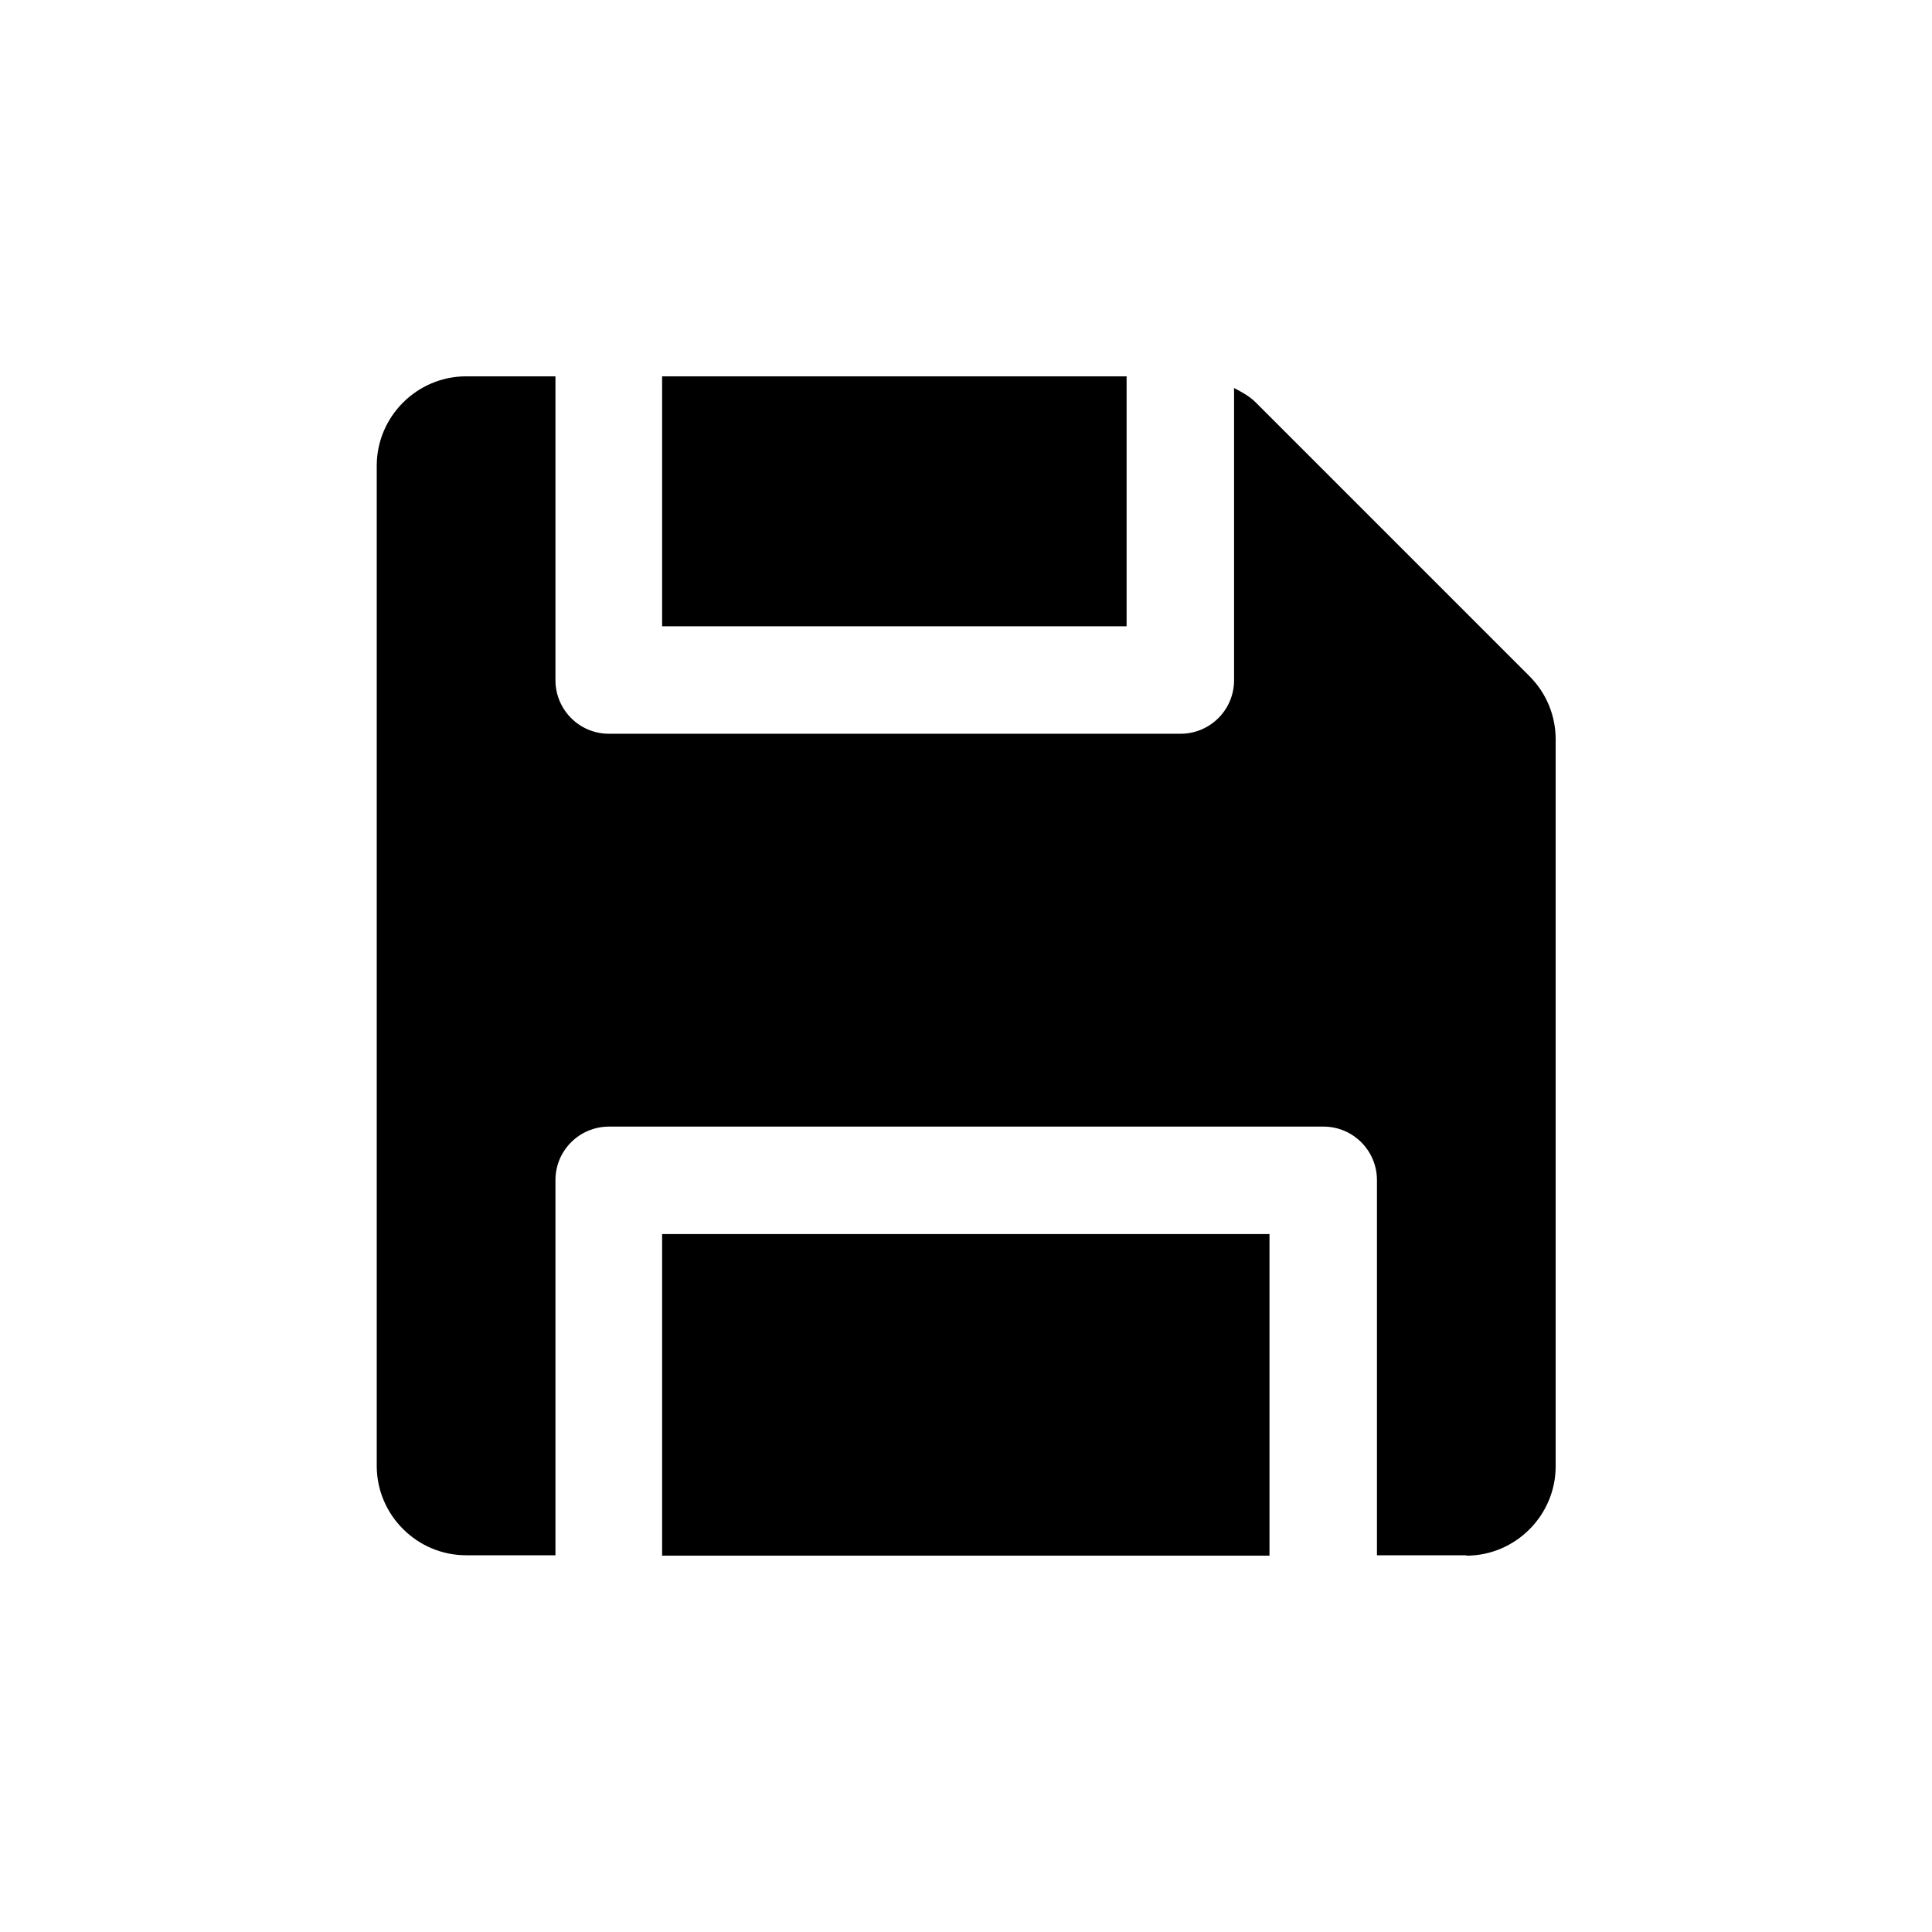 <?xml version="1.0" encoding="utf-8"?>
<!-- Generator: Adobe Illustrator 24.1.2, SVG Export Plug-In . SVG Version: 6.00 Build 0)  -->
<svg version="1.1" id="Layer_1" xmlns="http://www.w3.org/2000/svg" xmlns:xlink="http://www.w3.org/1999/xlink" x="0px" y="0px"
	 viewBox="0 0 48 48" style="enable-background:new 0 0 48 48;" xml:space="preserve">
<g>
	<g>
		<rect x="16.45" y="9.35" width="11.54" height="6.21"/>
		<rect x="16.45" y="30.66" width="15.09" height="7.99"/>
		<path d="M36.43,38.65c1.22,0,2.22-1,2.22-2.22V18.37c0-0.59-0.23-1.15-0.65-1.57L31.2,10c-0.16-0.16-0.35-0.26-0.54-0.36v7.26
			c0,0.74-0.6,1.33-1.33,1.33h-14.2c-0.74,0-1.33-0.6-1.33-1.33V9.35h-2.22c-1.22,0-2.22,1-2.22,2.22v24.85c0,1.22,1,2.22,2.22,2.22
			h2.22v-9.32c0-0.74,0.6-1.33,1.33-1.33h17.75c0.74,0,1.33,0.6,1.33,1.33v9.32H36.43z"/>
	</g>
</g>
</svg>
